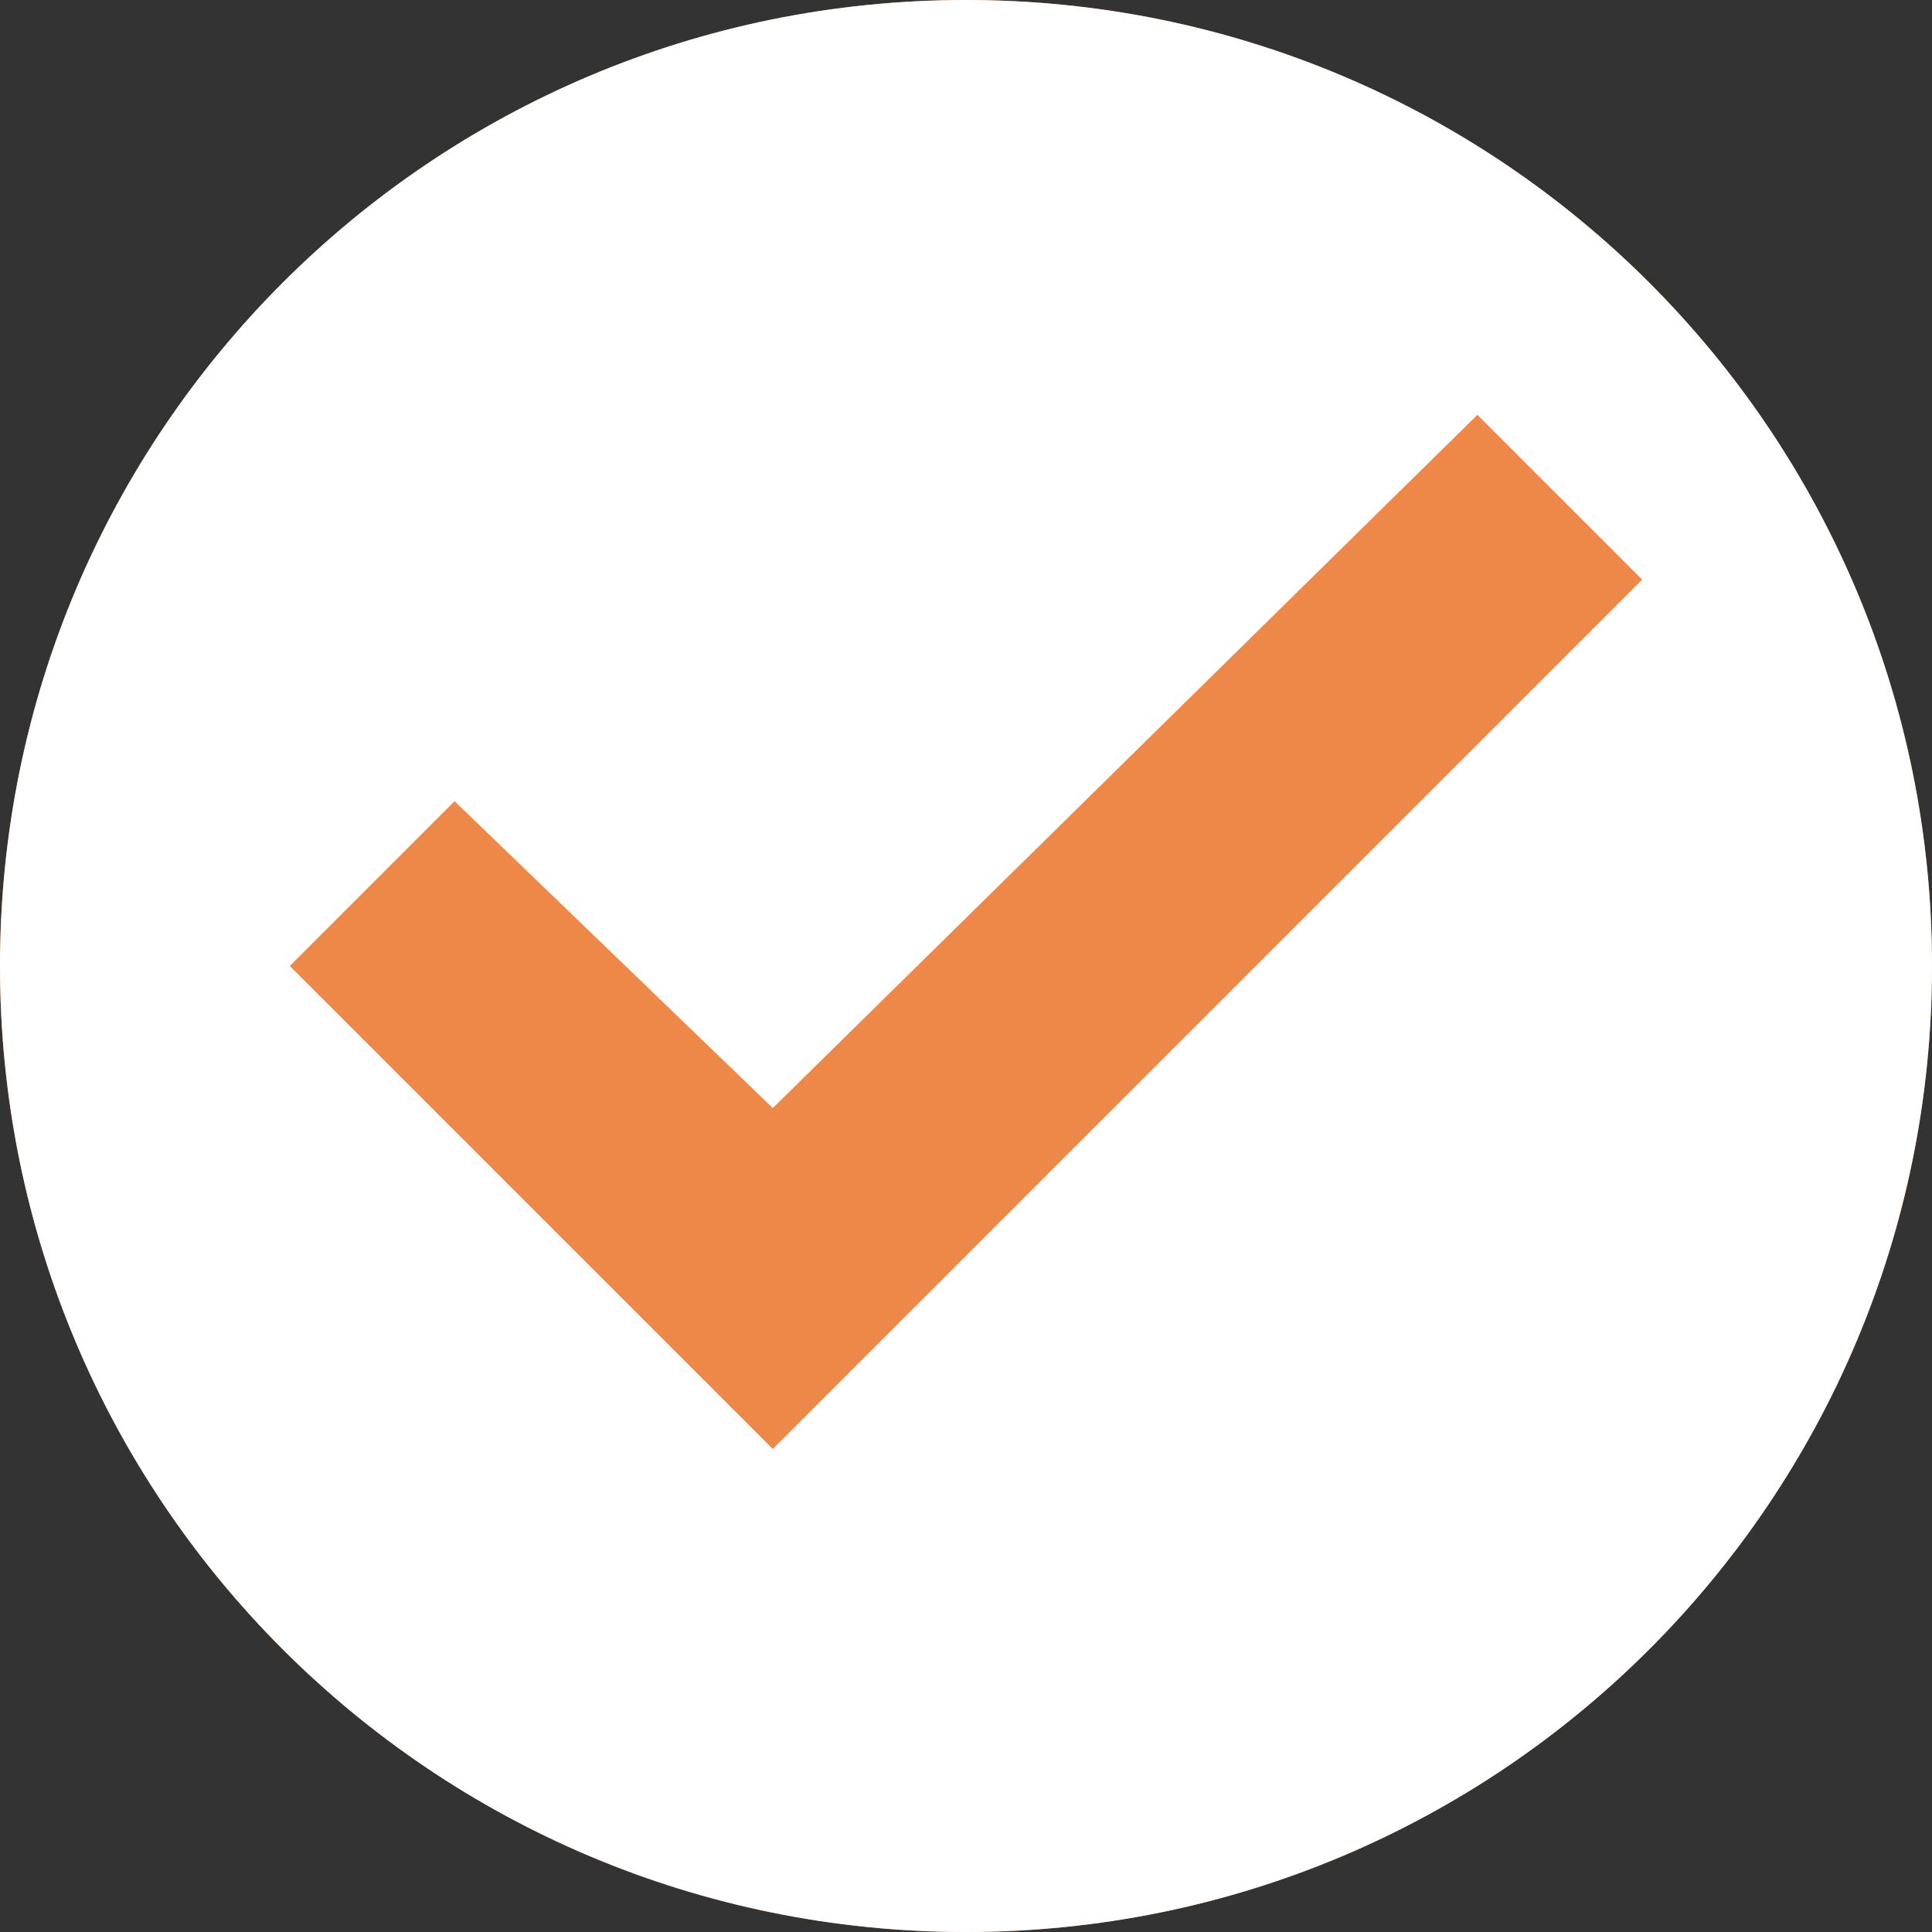 <?xml version="1.0" encoding="utf-8"?>
<!-- Generator: Adobe Illustrator 25.2.1, SVG Export Plug-In . SVG Version: 6.00 Build 0)  -->
<svg width="34" height="34" version="1.1" id="Capa_1" xmlns="http://www.w3.org/2000/svg" xmlns:xlink="http://www.w3.org/1999/xlink" x="0px" y="0px"
	 viewBox="0 0 34 34" style="enable-background:new 0 0 34 34;" xml:space="preserve">
<rect x="0" y="0" width="34" height="34" fill="#333333" stroke="none"/>
<style type="text/css">
	.st0{fill:#ED8848;}
	.st1{fill:#FFFFFF;}
</style>
<path class="st0" d="M0,17C0,7.6,7.6,0,17,0c9.4,0,17,7.6,17,17c0,9.4-7.6,17-17,17C7.6,34,0,26.4,0,17z"/>
<path class="st1" d="M17,0C7.6,0,0,7.6,0,17s7.6,17,17,17s17-7.6,17-17S26.4,0,17,0z M13.6,25.5L5.1,17L8,14.1l5.6,5.4L26,7.3
	l2.9,2.9L13.6,25.5z"/>
</svg>
